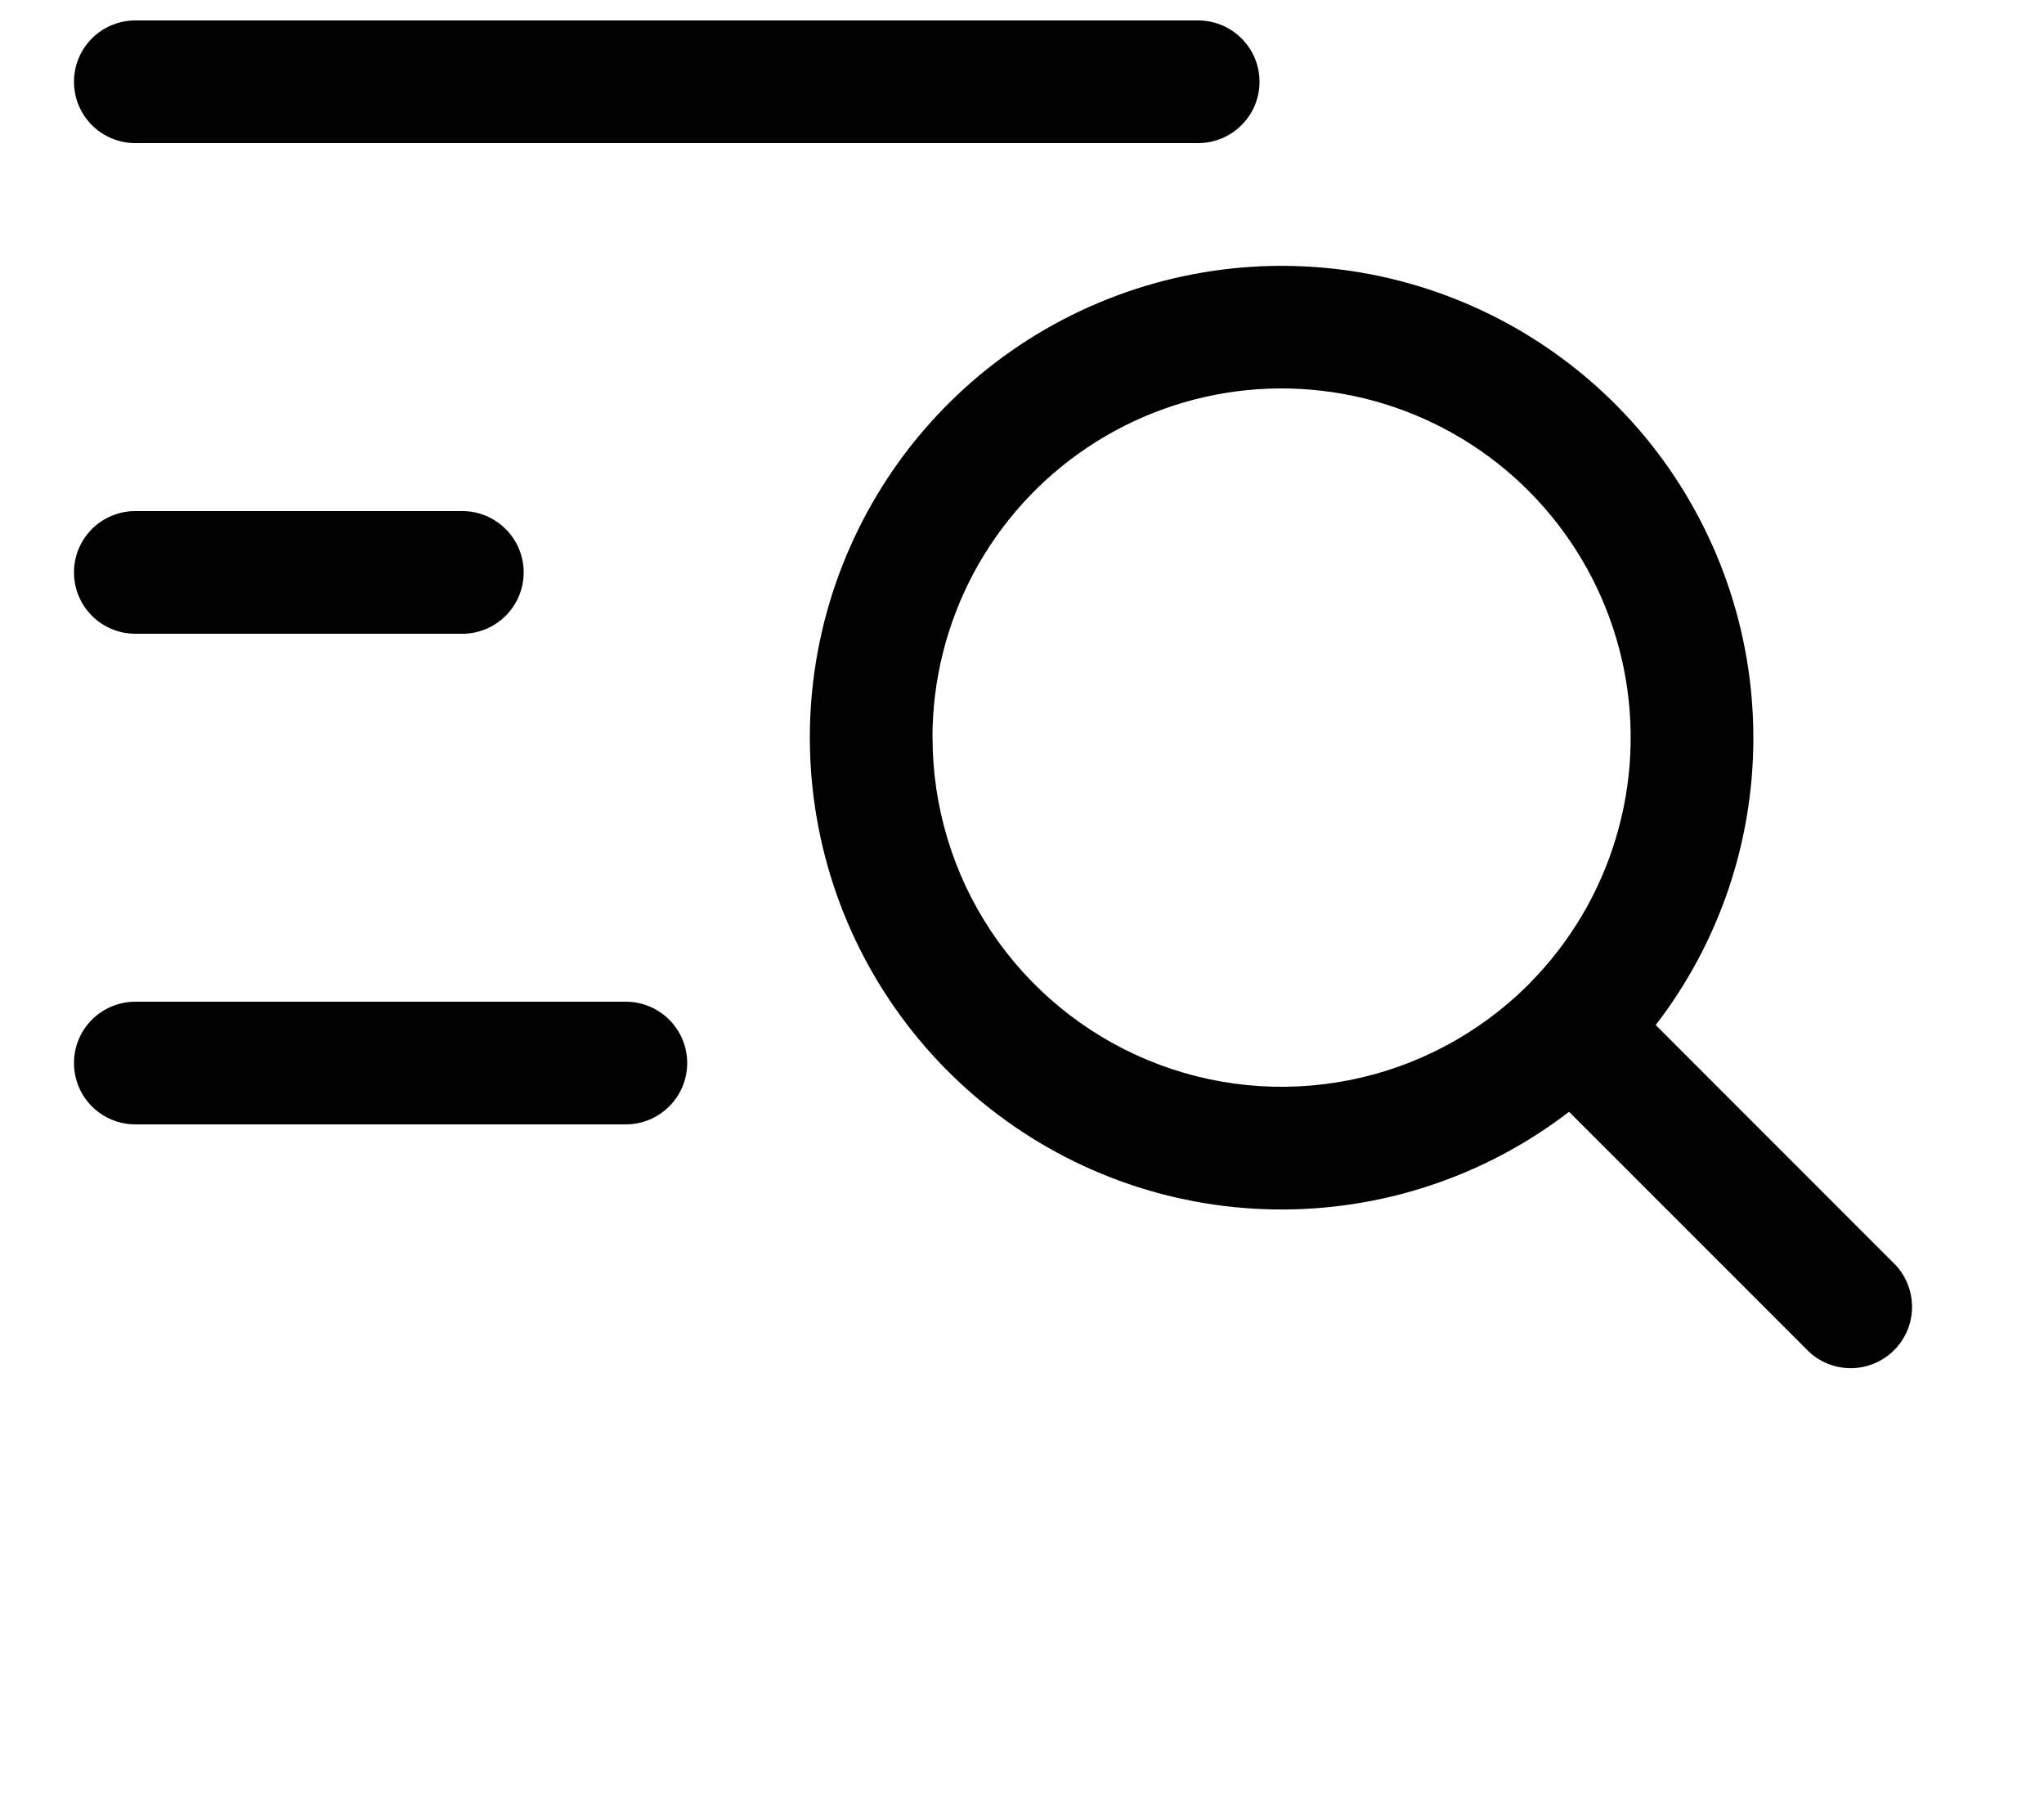 <svg width="25" height="22" viewBox="0 0 25 22" fill="none" xmlns="http://www.w3.org/2000/svg">
<g clip-path="url(#clip0_39_4513)">
<path fill-rule="evenodd" clip-rule="evenodd" d="M1.655 0.25C1.456 0.25 1.265 0.329 1.124 0.47C0.984 0.61 0.905 0.801 0.905 1C0.905 1.199 0.984 1.39 1.124 1.53C1.265 1.671 1.456 1.75 1.655 1.75H14.655C14.854 1.75 15.044 1.671 15.185 1.53C15.326 1.39 15.405 1.199 15.405 1C15.405 0.801 15.326 0.61 15.185 0.47C15.044 0.329 14.854 0.25 14.655 0.25H1.655ZM11.405 9.02C11.405 8.318 11.578 7.628 11.908 7.009C12.239 6.39 12.717 5.862 13.3 5.472C13.883 5.082 14.553 4.841 15.251 4.771C15.95 4.702 16.654 4.805 17.303 5.073C17.951 5.34 18.524 5.763 18.97 6.305C19.416 6.846 19.722 7.49 19.861 8.177C19.999 8.865 19.966 9.576 19.764 10.248C19.563 10.92 19.198 11.532 18.704 12.03L18.694 12.04L18.686 12.049C18.087 12.643 17.327 13.048 16.499 13.21C15.671 13.373 14.814 13.287 14.036 12.963C13.257 12.639 12.591 12.091 12.123 11.39C11.655 10.688 11.406 9.863 11.406 9.02H11.405ZM21.445 9.02C21.447 10.291 21.027 11.528 20.251 12.535L23.185 15.47C23.317 15.612 23.389 15.8 23.386 15.995C23.383 16.189 23.304 16.374 23.166 16.512C23.029 16.649 22.844 16.728 22.649 16.731C22.455 16.735 22.267 16.663 22.125 16.53L19.191 13.596C18.158 14.39 16.887 14.811 15.584 14.79C14.282 14.77 13.024 14.309 12.017 13.483C11.01 12.658 10.311 11.515 10.036 10.242C9.76 8.969 9.923 7.64 10.499 6.471C11.074 5.303 12.028 4.363 13.206 3.806C14.383 3.249 15.714 3.106 16.983 3.401C18.252 3.697 19.383 4.413 20.194 5.433C21.003 6.453 21.445 7.717 21.445 9.02ZM0.905 7C0.905 6.801 0.984 6.61 1.124 6.47C1.265 6.329 1.456 6.25 1.655 6.25H5.655C5.854 6.25 6.044 6.329 6.185 6.47C6.326 6.61 6.405 6.801 6.405 7C6.405 7.199 6.326 7.39 6.185 7.53C6.044 7.671 5.854 7.75 5.655 7.75H1.655C1.456 7.75 1.265 7.671 1.124 7.53C0.984 7.39 0.905 7.199 0.905 7ZM1.655 12.25C1.456 12.25 1.265 12.329 1.124 12.47C0.984 12.61 0.905 12.801 0.905 13C0.905 13.199 0.984 13.39 1.124 13.53C1.265 13.671 1.456 13.75 1.655 13.75H7.655C7.854 13.75 8.044 13.671 8.185 13.53C8.326 13.39 8.405 13.199 8.405 13C8.405 12.801 8.326 12.61 8.185 12.47C8.044 12.329 7.854 12.25 7.655 12.25H1.655Z" fill="black"/>
</g>
<defs>
<clipPath id="clip0_39_4513">
<rect width="24" height="22" fill="white" transform="translate(0.155)"/>
</clipPath>
</defs>
</svg>
